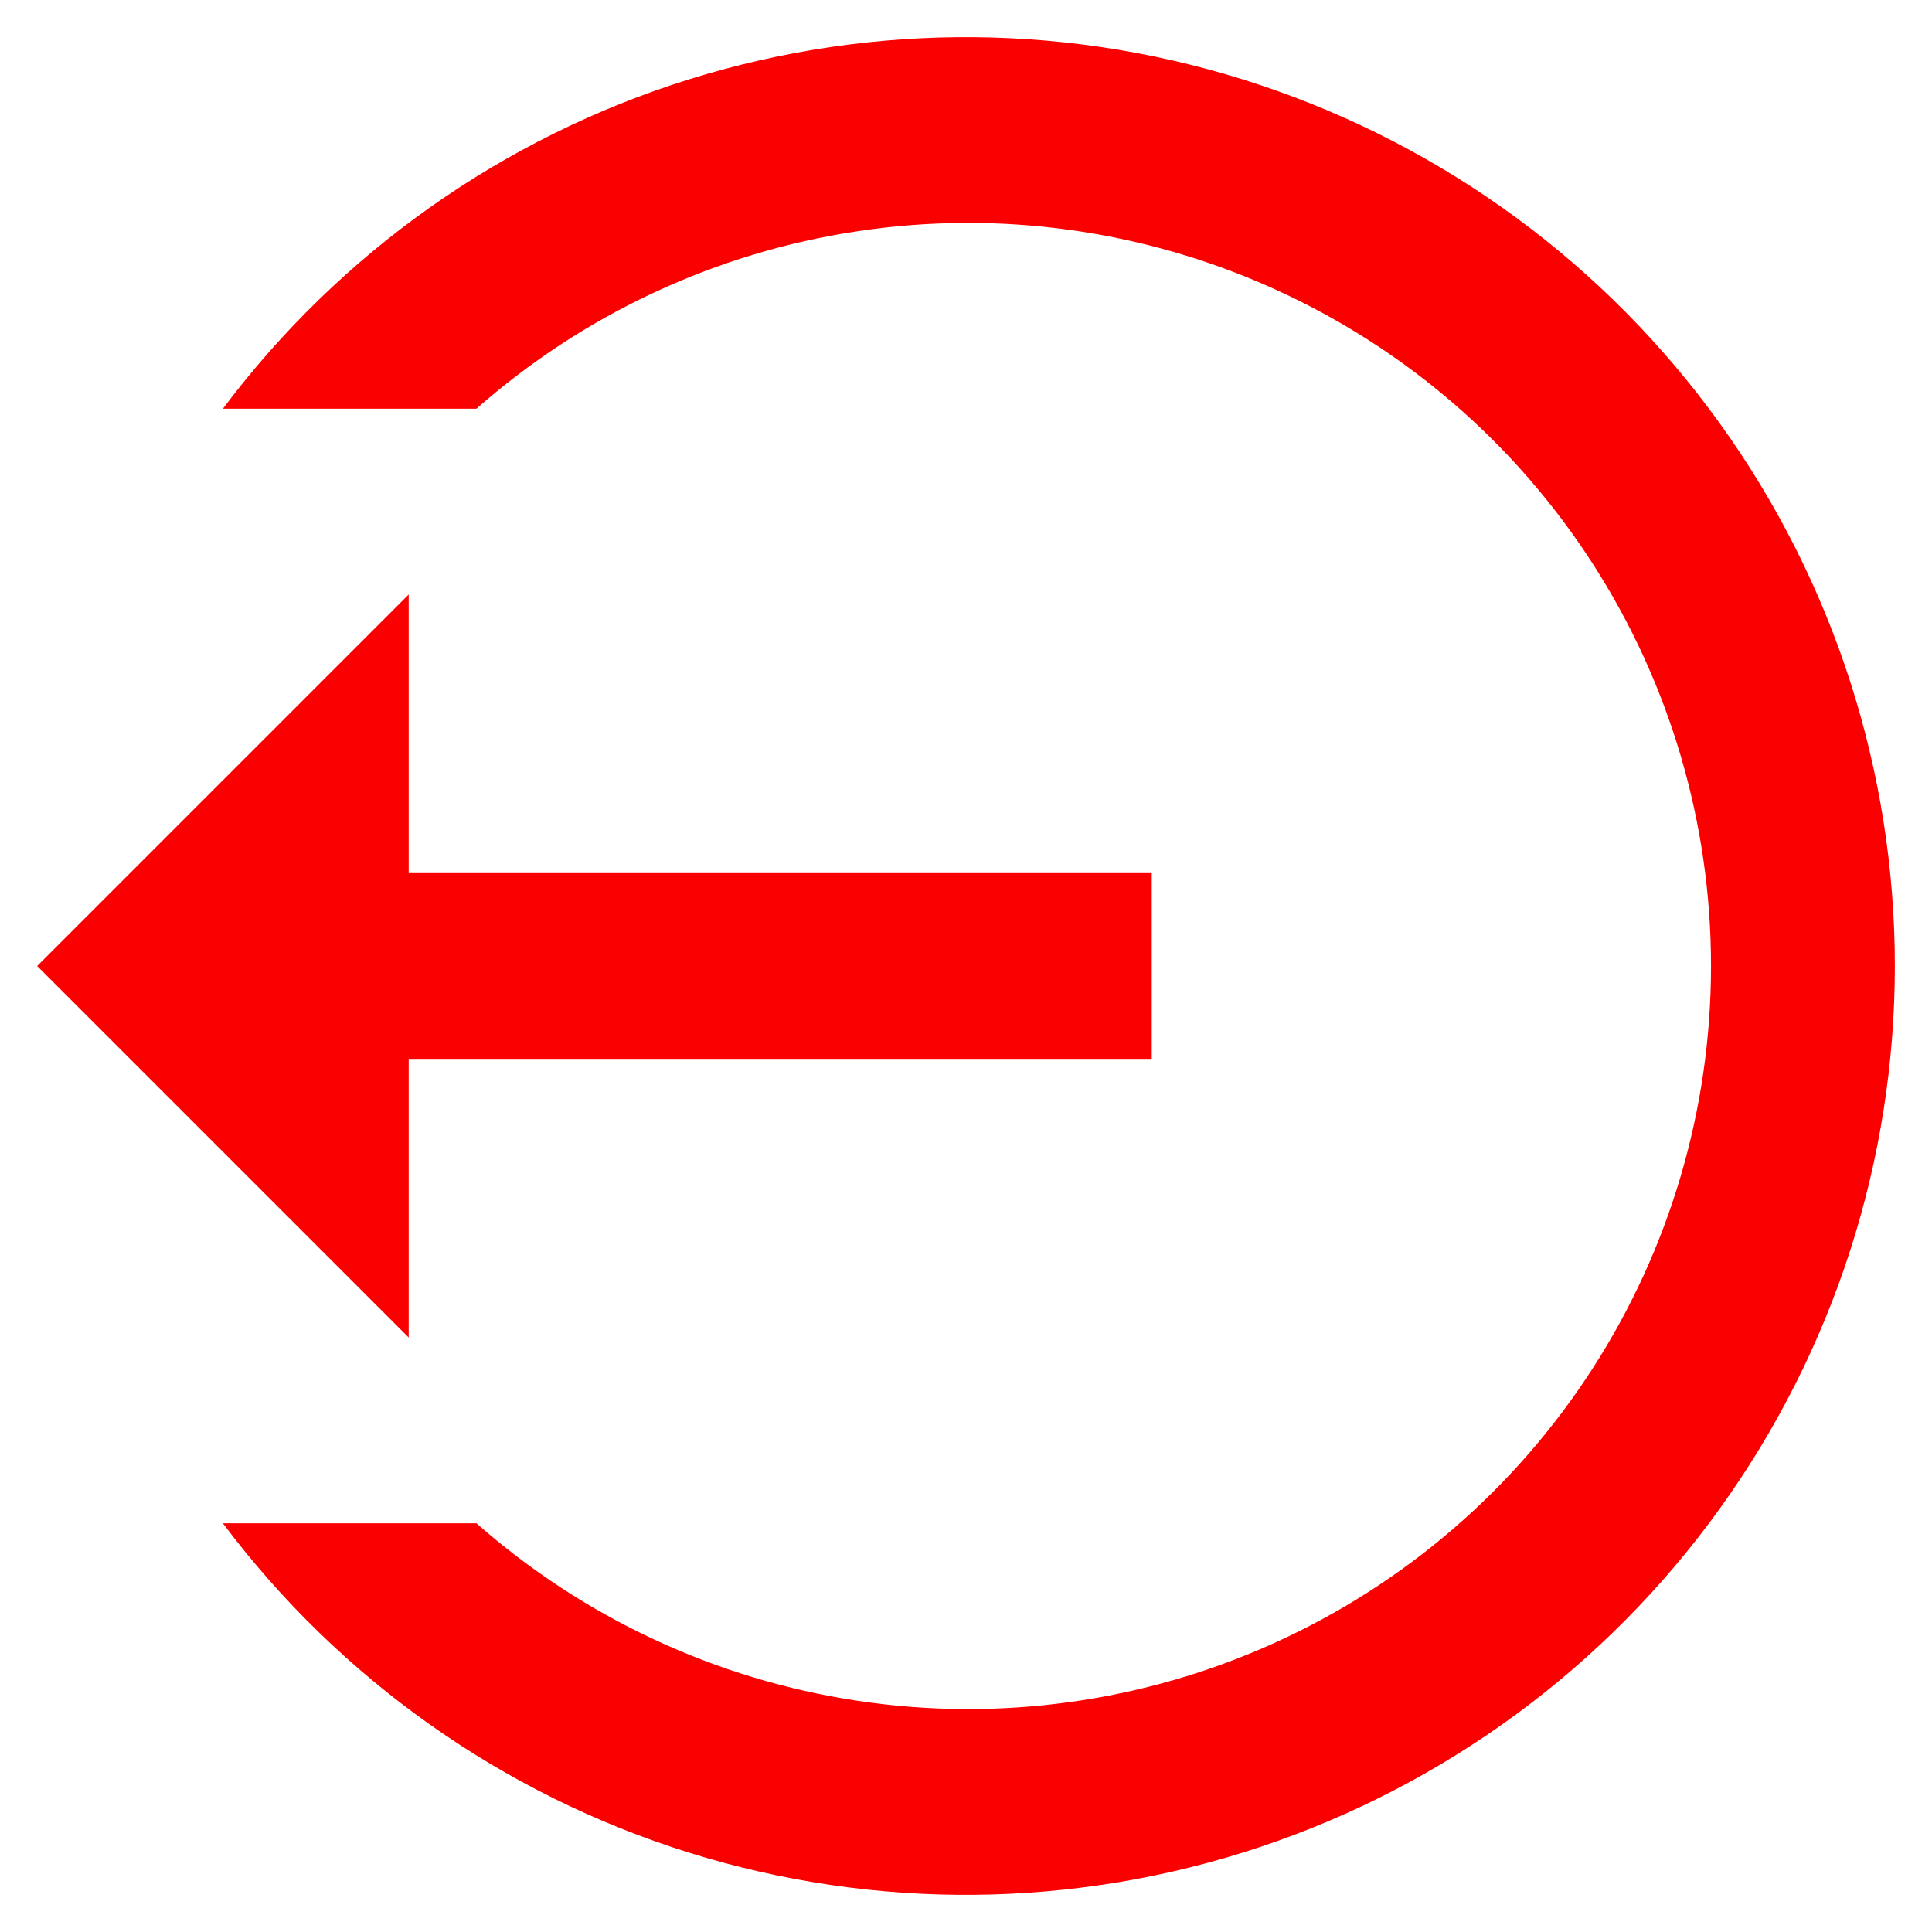 <svg width="13" height="13" viewBox="0 0 13 13" xmlns="http://www.w3.org/2000/svg">
<path d="M0.25 6.5L2.75 4V5.875H7.75V7.125H2.75V9M1.5 10.25C2.287 11.299 3.384 12.075 4.636 12.466C5.889 12.857 7.232 12.844 8.476 12.429C9.721 12.014 10.803 11.219 11.57 10.154C12.337 9.09 12.75 7.812 12.75 6.5C12.75 5.188 12.337 3.91 11.57 2.846C10.803 1.781 9.721 0.986 8.476 0.571C7.232 0.156 5.889 0.143 4.636 0.534C3.384 0.925 2.287 1.701 1.5 2.75H3.206C3.928 2.114 4.818 1.699 5.769 1.556C6.721 1.412 7.694 1.547 8.571 1.943C9.448 2.339 10.192 2.979 10.714 3.788C11.236 4.596 11.513 5.538 11.513 6.5C11.513 7.462 11.236 8.404 10.714 9.212C10.192 10.021 9.448 10.661 8.571 11.057C7.694 11.453 6.721 11.588 5.769 11.444C4.818 11.301 3.928 10.886 3.206 10.25H1.5Z" fill="#FB0000"/>
</svg>
